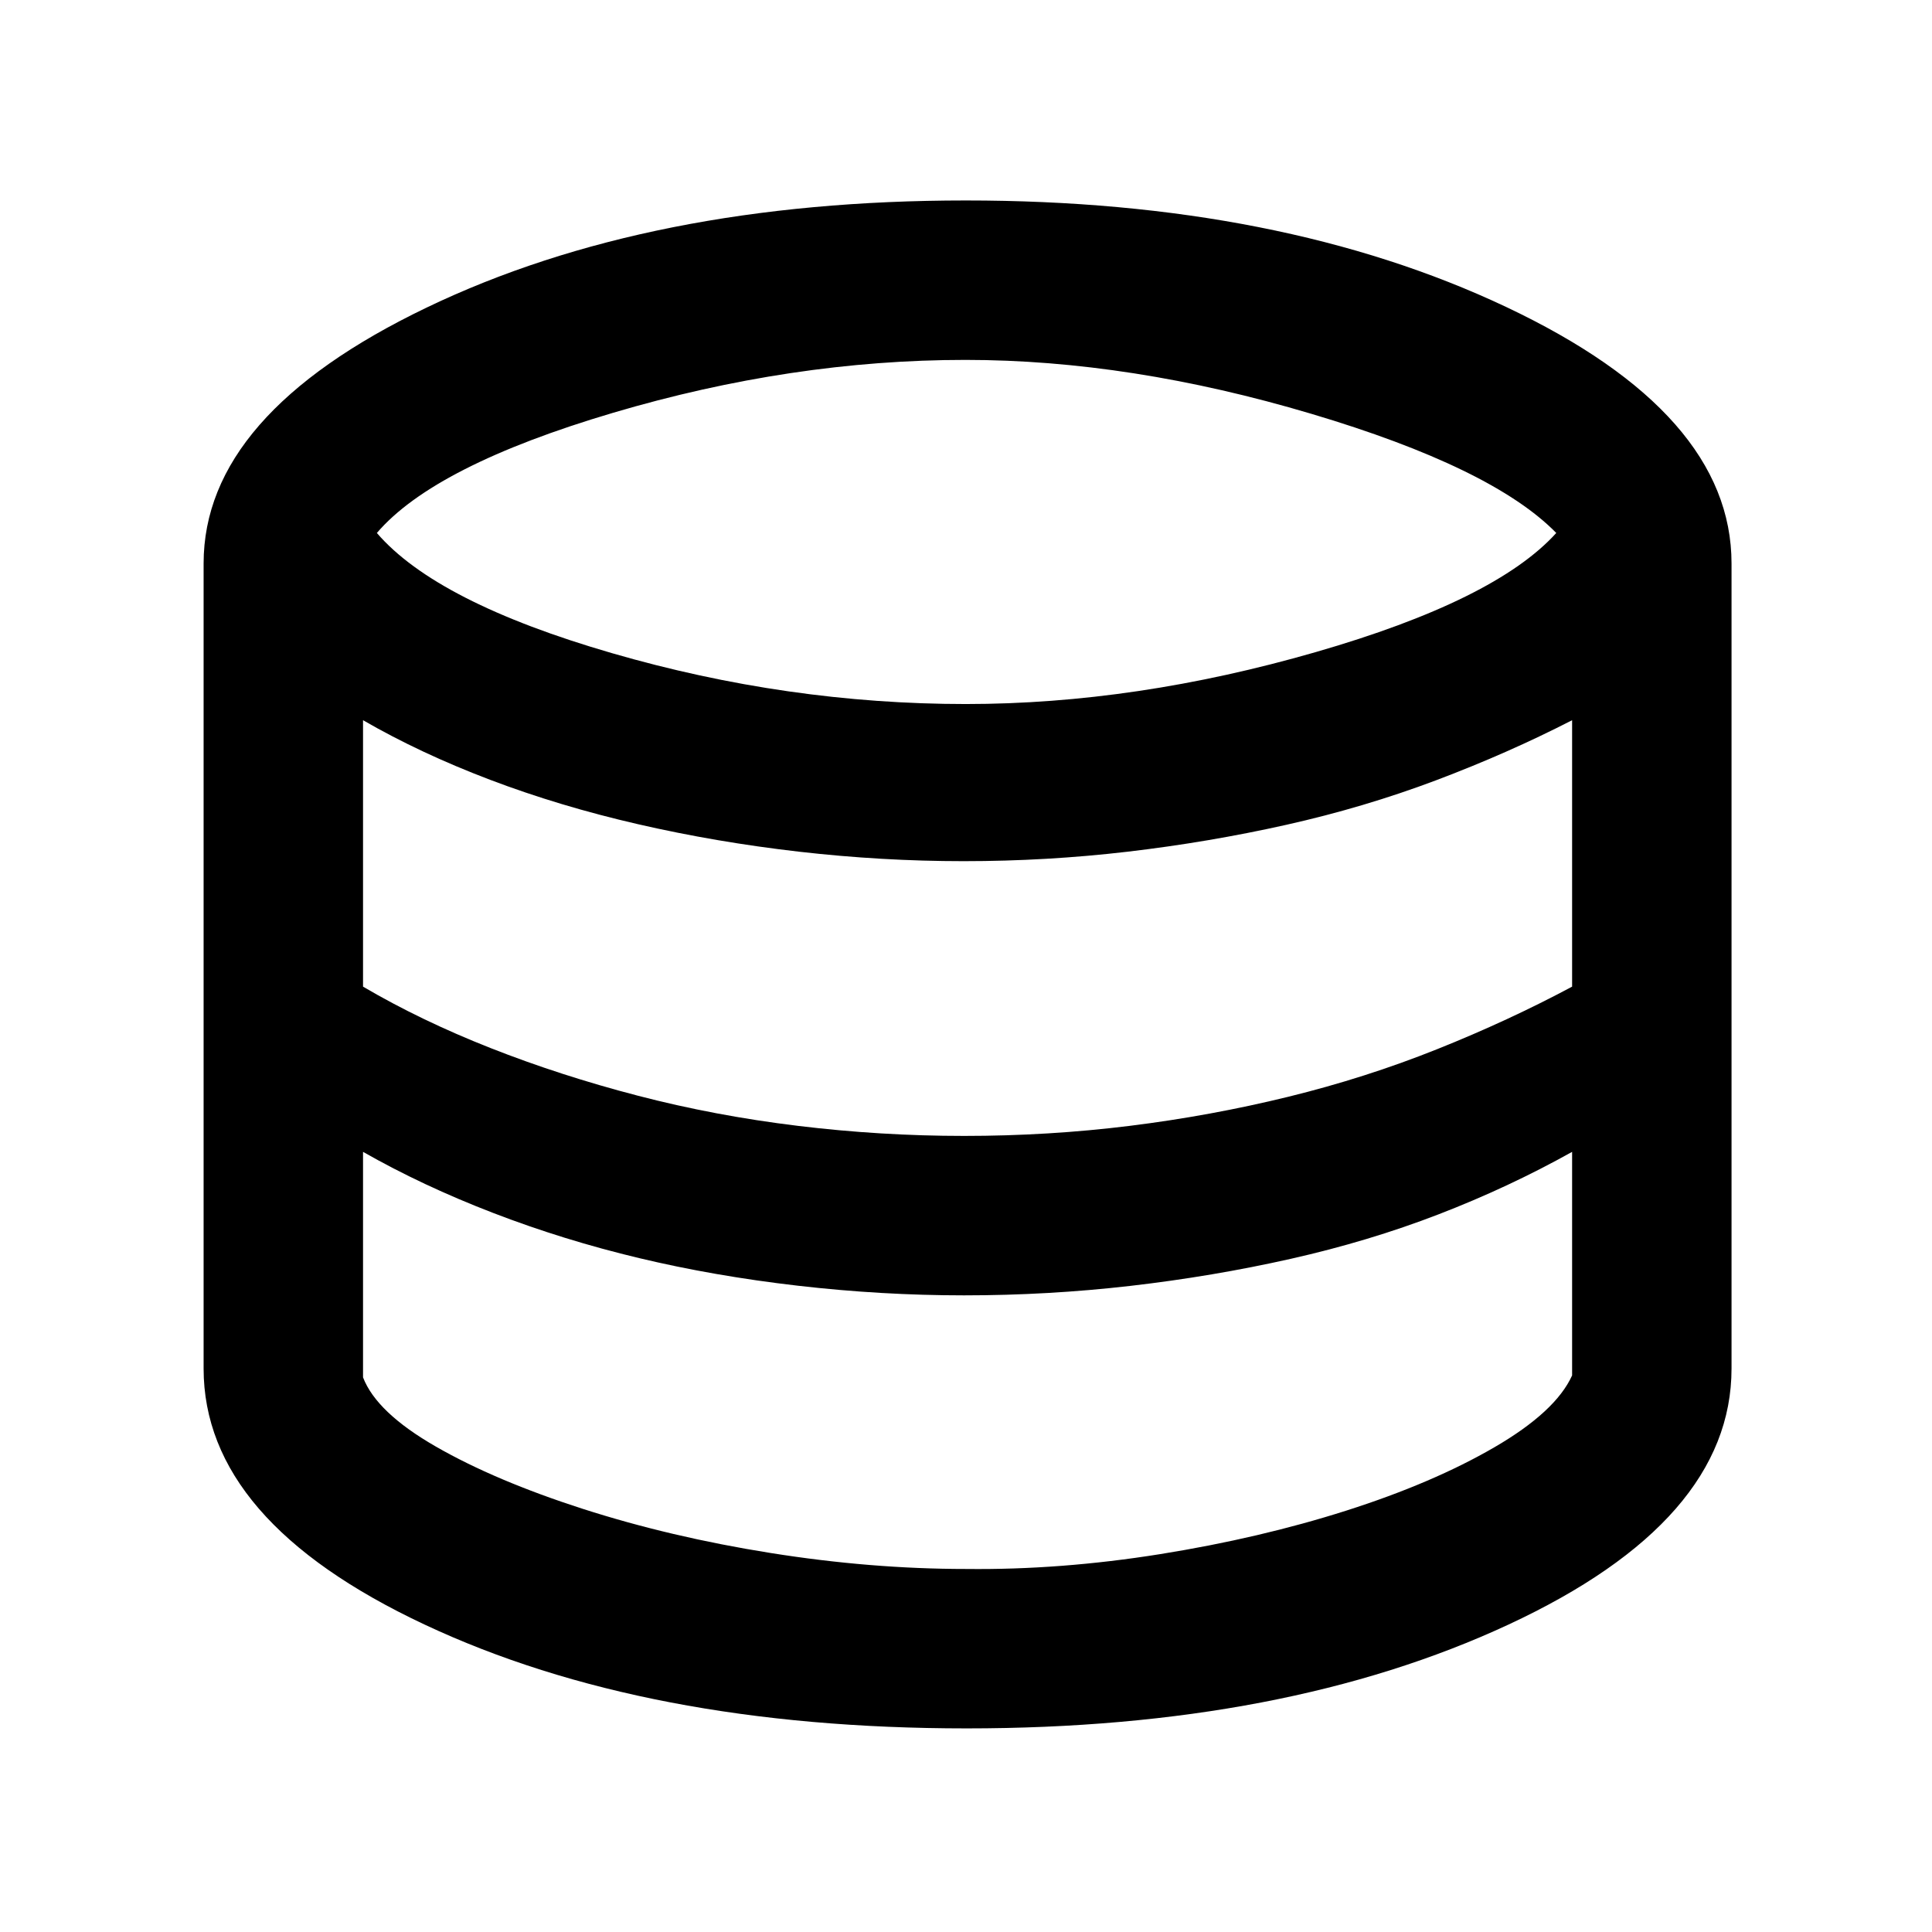 <svg xmlns="http://www.w3.org/2000/svg" height="48" viewBox="0 -960 960 960" width="48"><path d="M480.26-101.17q-159.39 0-269.24-51.57Q101.17-204.3 101.17-280v-400q0-73.96 110.85-127.18 110.85-53.21 267.86-53.21 156.57 0 268.54 52.93Q860.39-754.53 860.39-680v400q0 75.7-110.87 127.26-110.88 51.57-269.26 51.57Zm-.26-509q84.32 0 173.72-25.79 89.41-25.78 119.58-59.21-31.73-32.44-121.73-59.22t-171.85-26.78q-86.29 0-175.07 26.28-88.78 26.28-117.39 59.72 29.61 34.43 116.79 59.71 87.19 25.29 175.95 25.29Zm-1 214.6q42.13 0 82.36-5 40.22-5 78.69-14.43 38.46-9.43 74.01-23.65 35.55-14.22 67.11-31.09v-132.39q-32 16.43-67.65 29.87-35.65 13.43-74.3 22.09-38.65 8.65-78.87 13.37-40.22 4.71-81.55 4.71-40.64 0-81.77-4.71-41.12-4.72-80.01-13.66-38.89-8.93-73.54-22.08-34.65-13.16-63.09-29.59v132.39q28.74 16.87 63.39 30.52 34.65 13.65 73.09 23.65 38.43 10 79.59 15 41.15 5 82.54 5Zm1 215.18q46.87.56 96.46-7.37 49.58-7.94 92.58-21.65 43-13.72 73.5-31.44t38.63-35.72v-111.08q-31.43 17.56-66.24 31-34.8 13.43-73.56 22.15-38.75 8.72-79.65 13.44-40.9 4.71-82.72 4.71-40.95 0-82.46-4.78-41.5-4.78-78.93-13.72-37.44-8.93-72.52-22.43-35.09-13.5-64.7-30.37v112.05q6.7 17.47 36.2 34.4 29.5 16.94 73 30.94t93.3 21.93q49.81 7.94 97.11 7.94Z"/></svg>